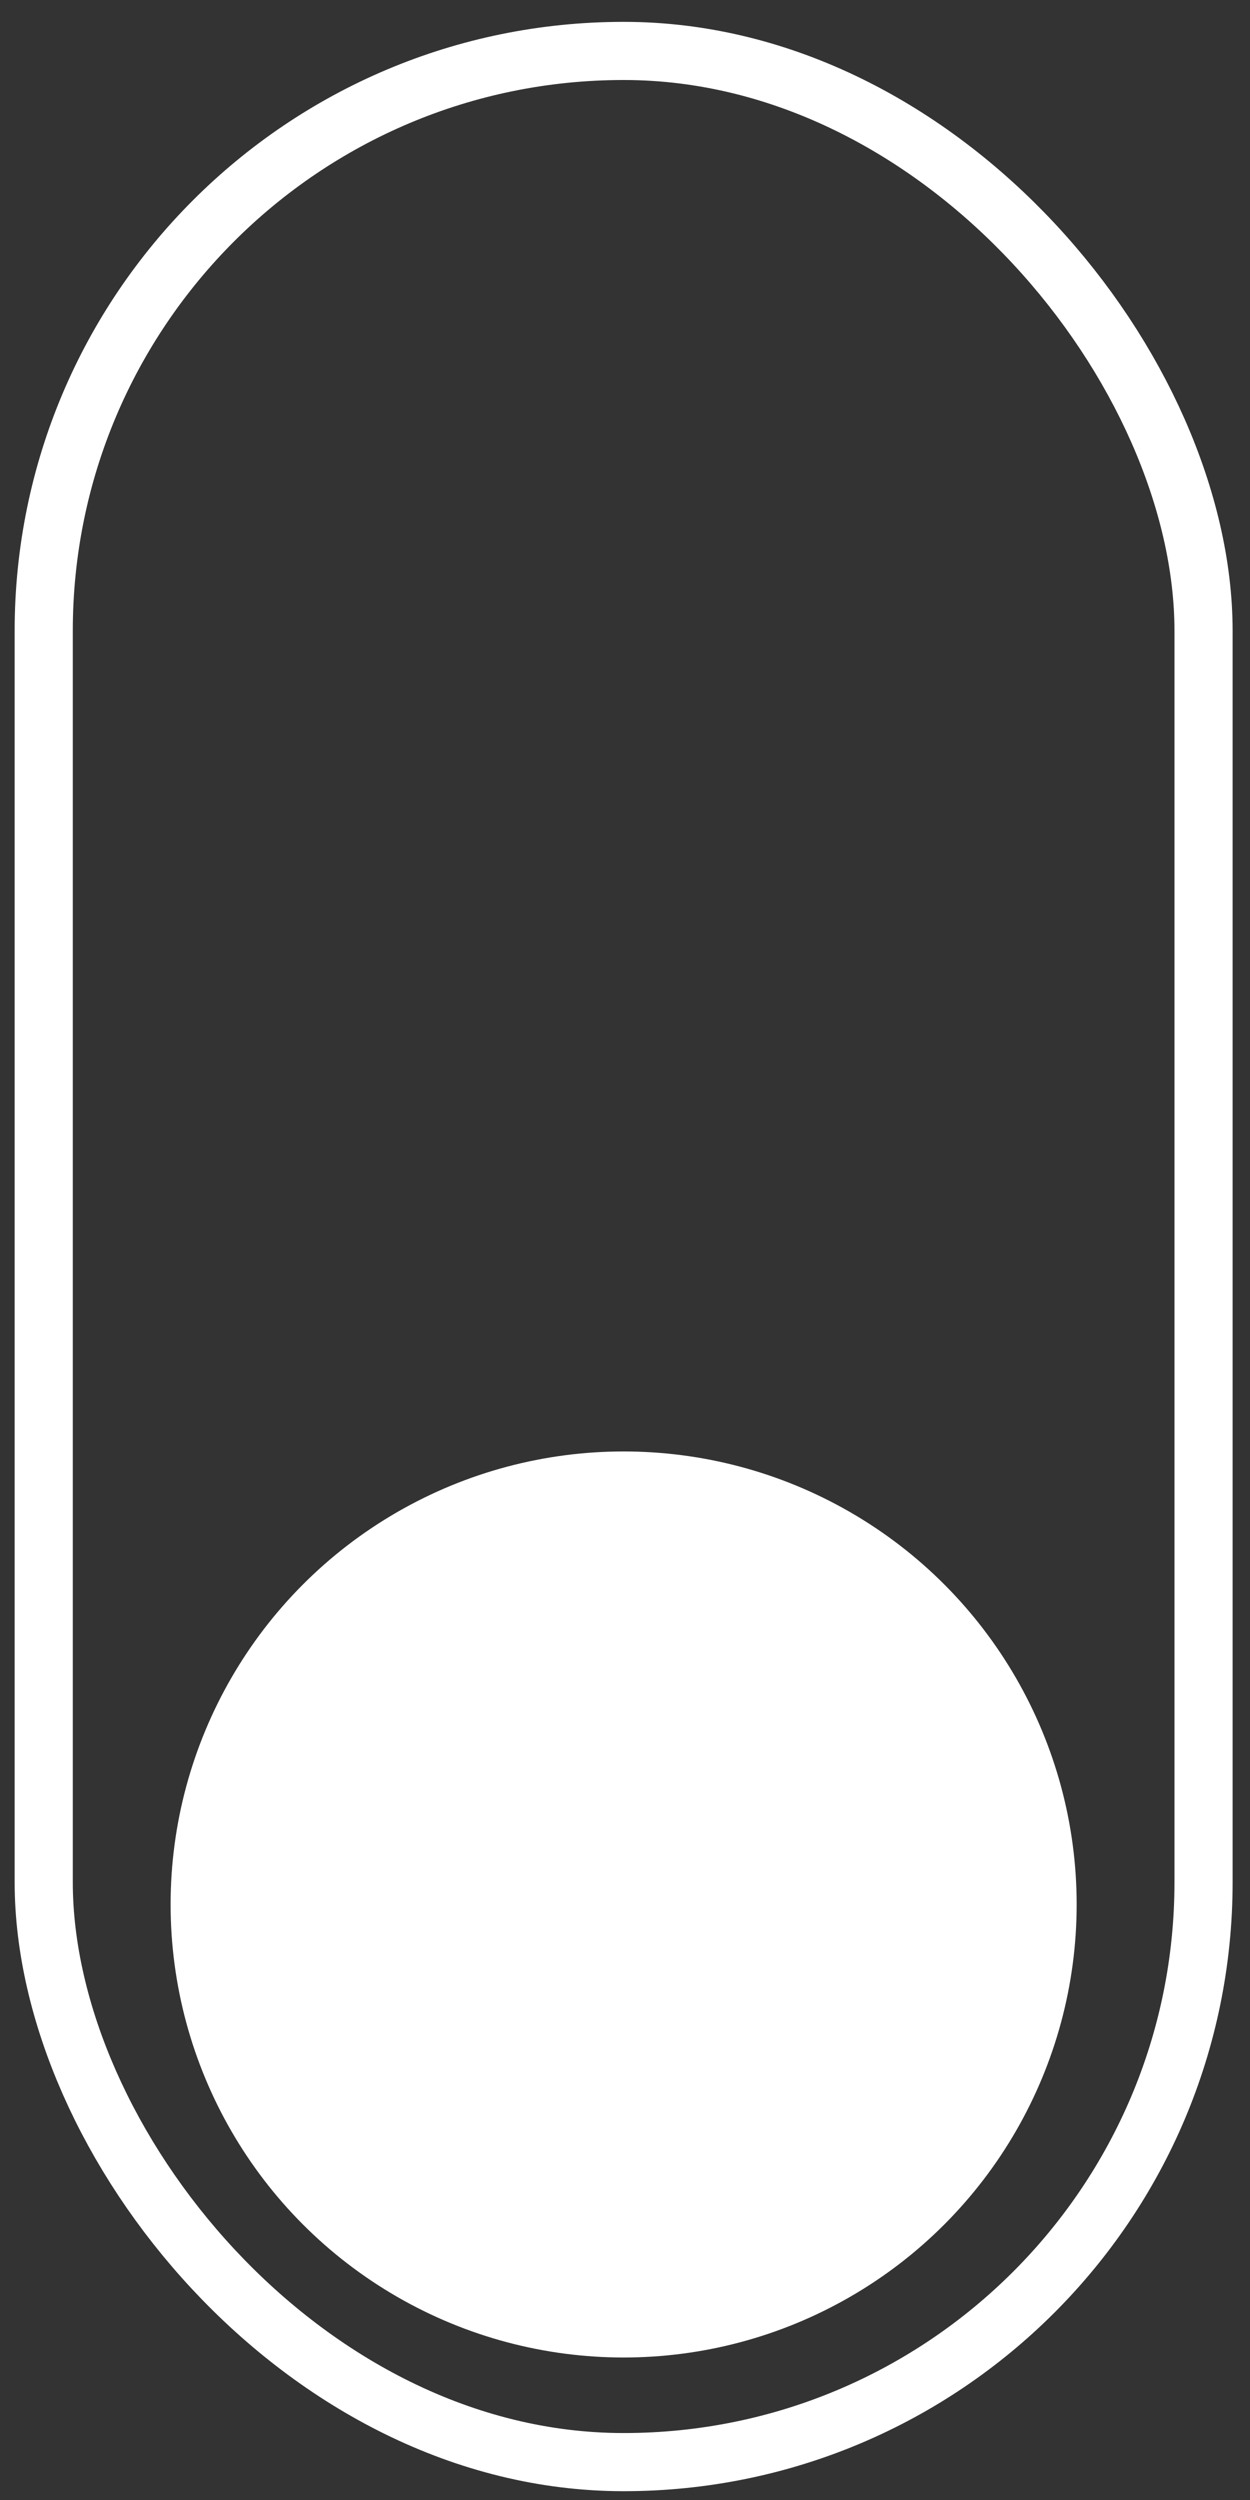 <svg width="43" height="86" viewBox="0 0 43 86" fill="none" xmlns="http://www.w3.org/2000/svg">
<rect x="0" y="0" width="43" height="86" fill="#333333" stroke="none"/>
<rect x="1.504" y="1.752" width="39.898" height="82.945" rx="19.949" stroke="white" stroke-width="2"/>
<circle cx="21.453" cy="65.514" r="15.584" fill="white"/>
</svg>
